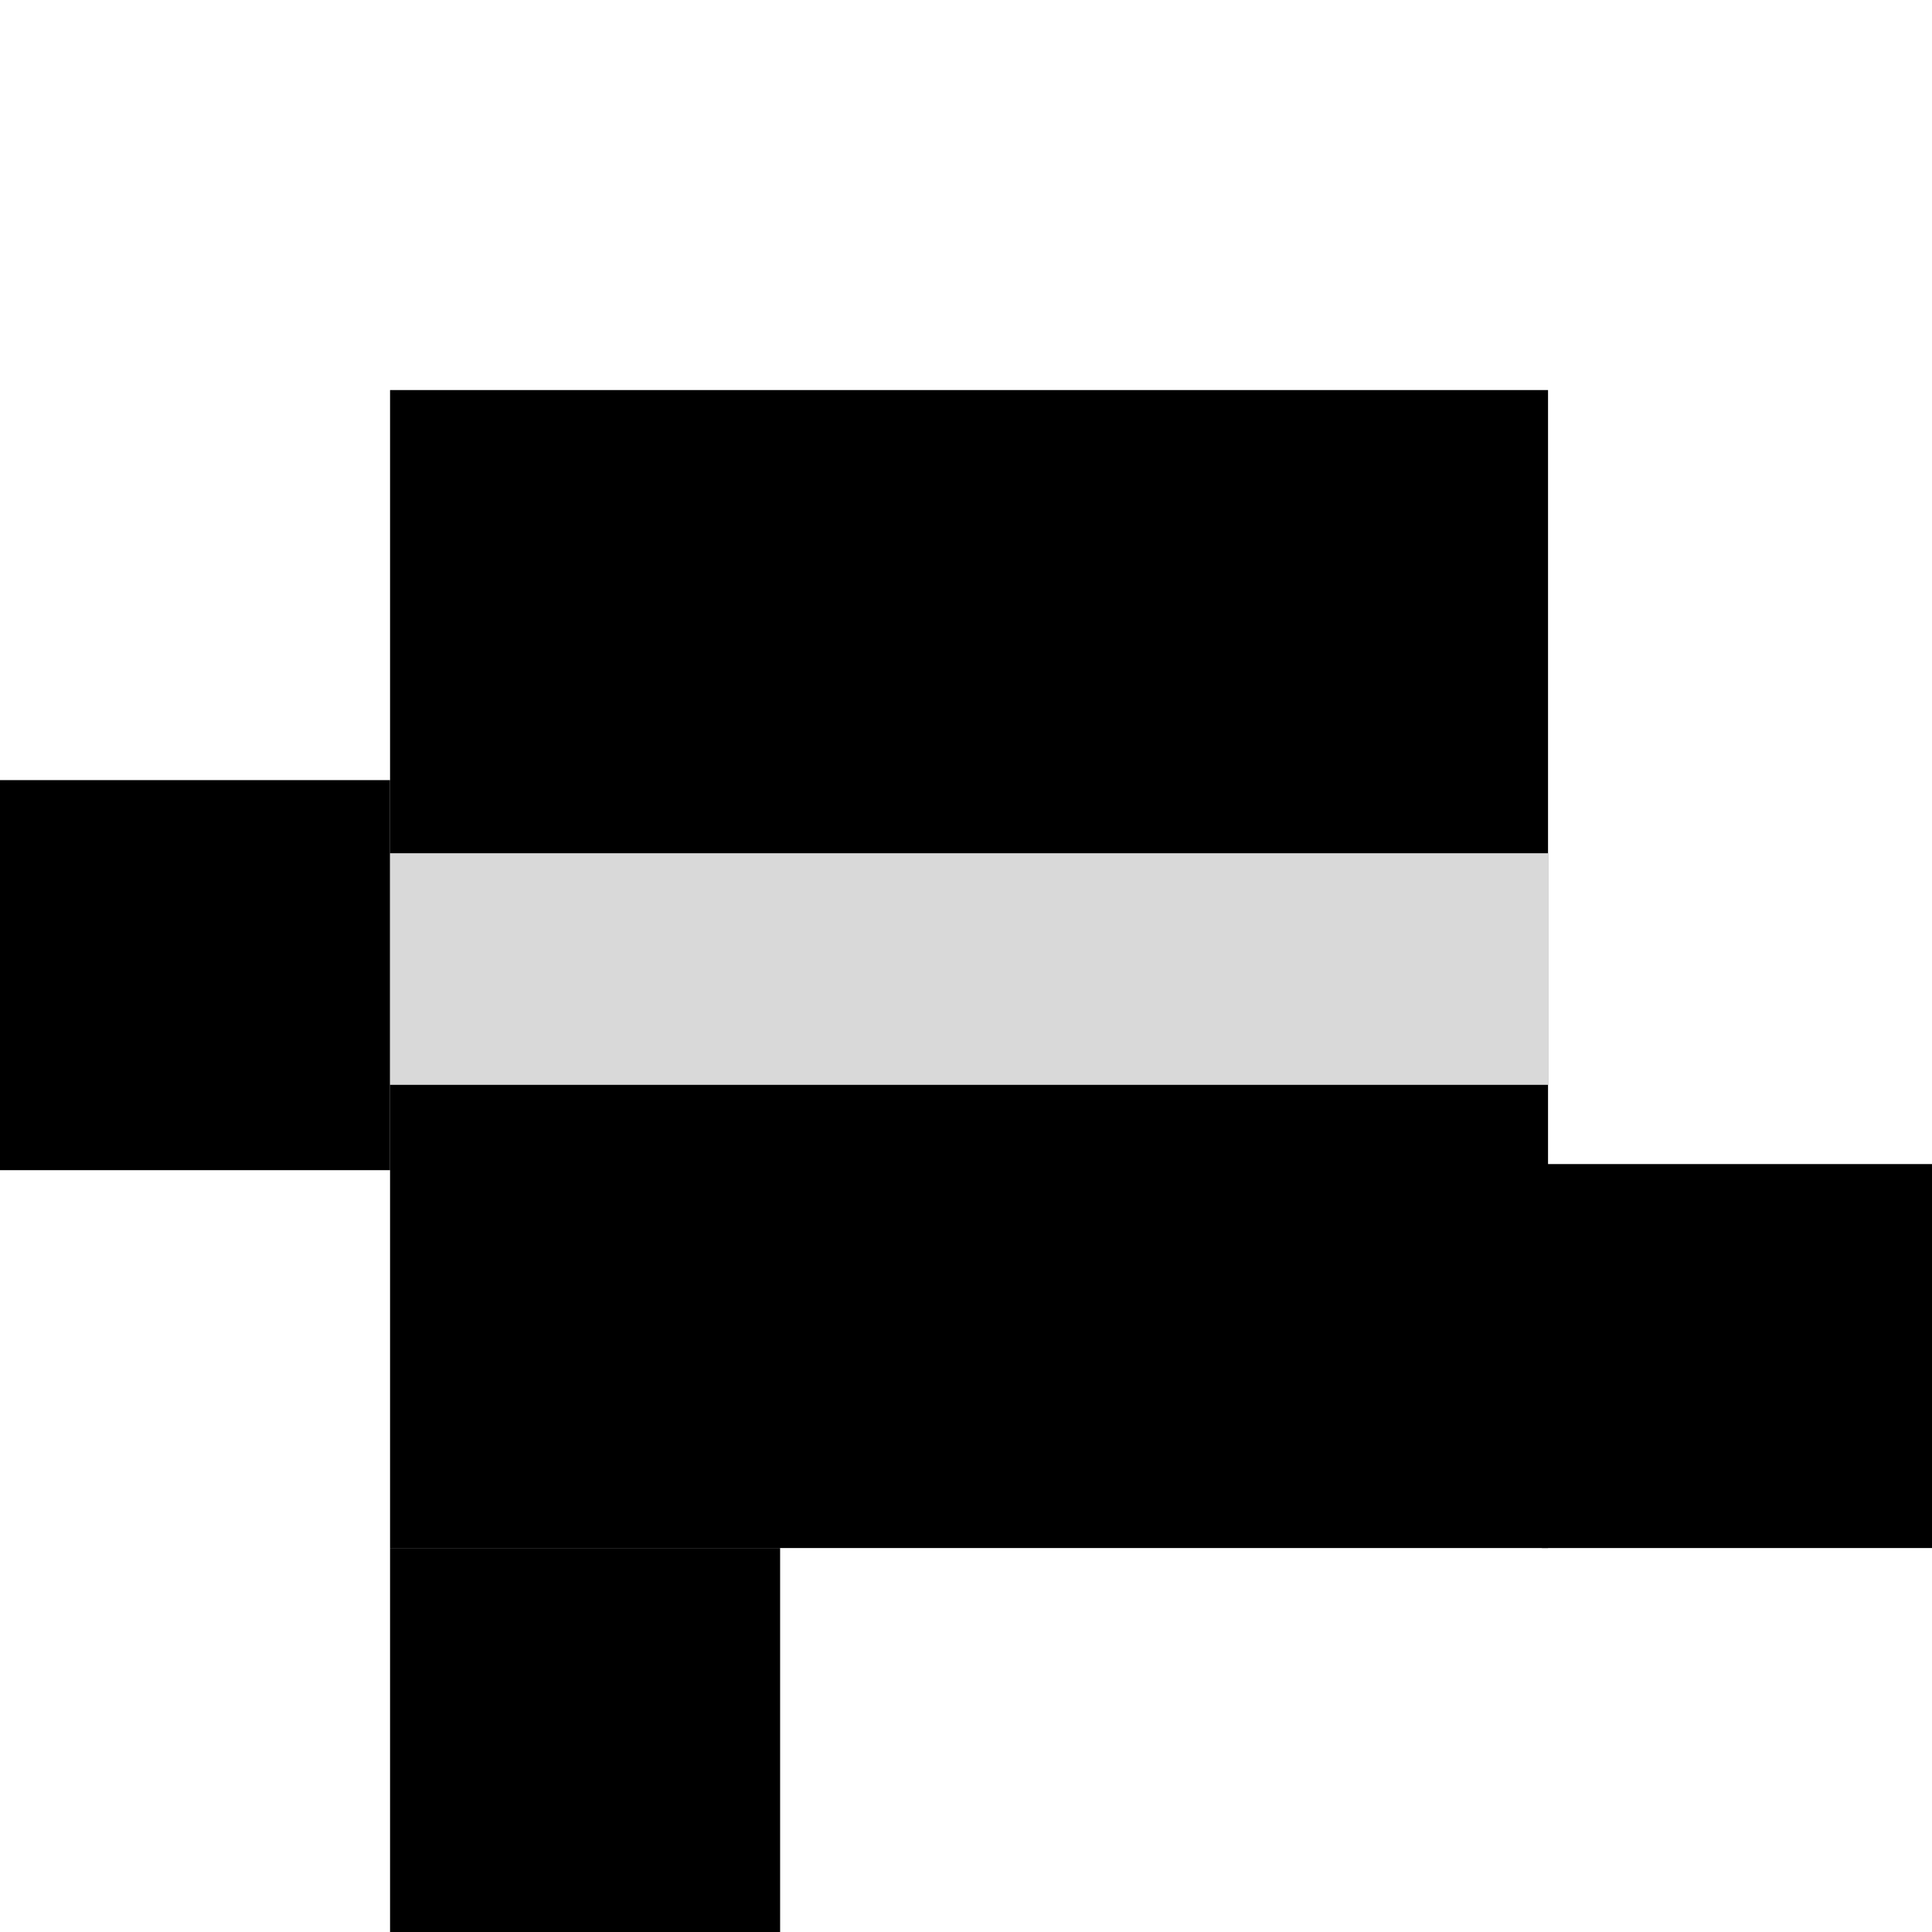 <svg width="317" height="317" viewBox="0 0 317 317" fill="none" xmlns="http://www.w3.org/2000/svg">
<rect x="64" y="64" width="190" height="190" fill="black"/>
<rect x="64" y="254" width="64" height="63" fill="black"/>
<rect y="128" width="64" height="64" fill="black"/>
<rect x="253" y="191" width="64" height="63" fill="black"/>
<path d="M64 178H254V140H64V178Z" fill="#D9D9D9"/>
</svg>
